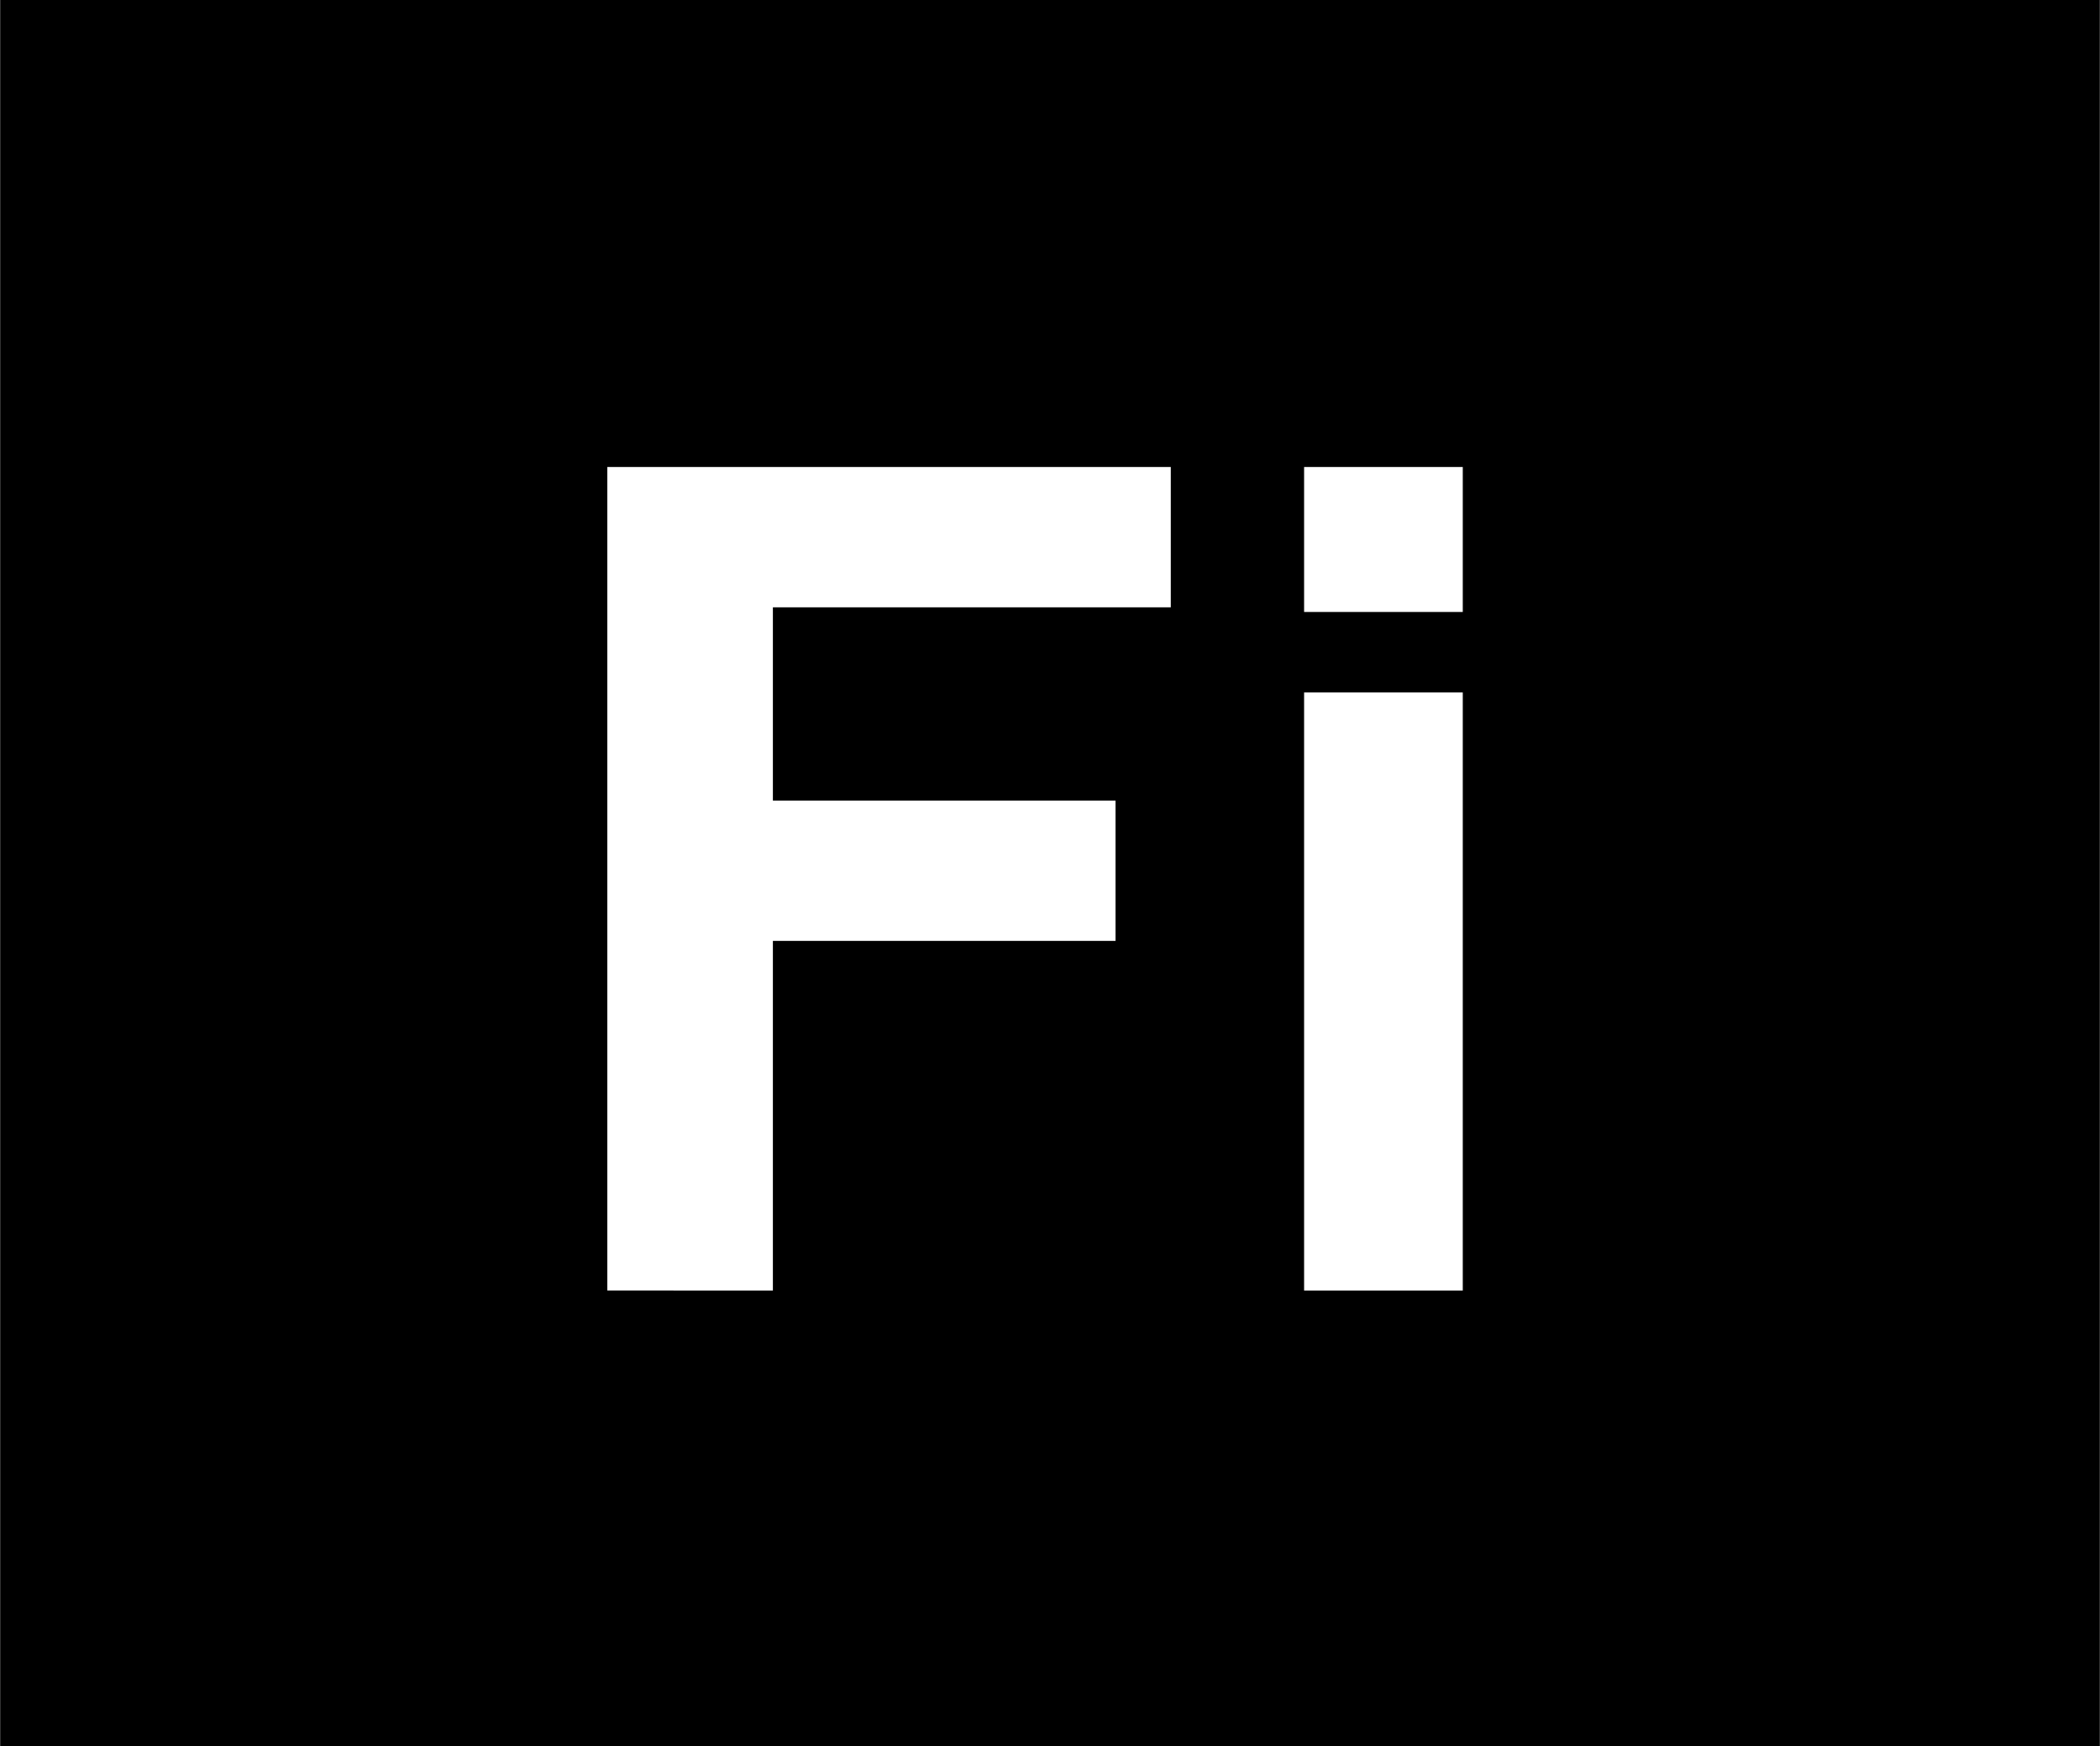 <svg xmlns="http://www.w3.org/2000/svg" width="2500" height="2078" viewBox="0 0 2499.6 2078"><defs><style>.a{fill:#fff}</style></defs><title>fix</title><path d="M0 0h2499.6v2078H0V0"/><path class="a" d="M722.8 555.8h670.8v167H919.9v230h407.9v167H919.9v416.1H722.8zm829.5 268.3h188.9v711.8h-188.9zM1552.3 555.8h188.9v172.5h-188.9z"/></svg>